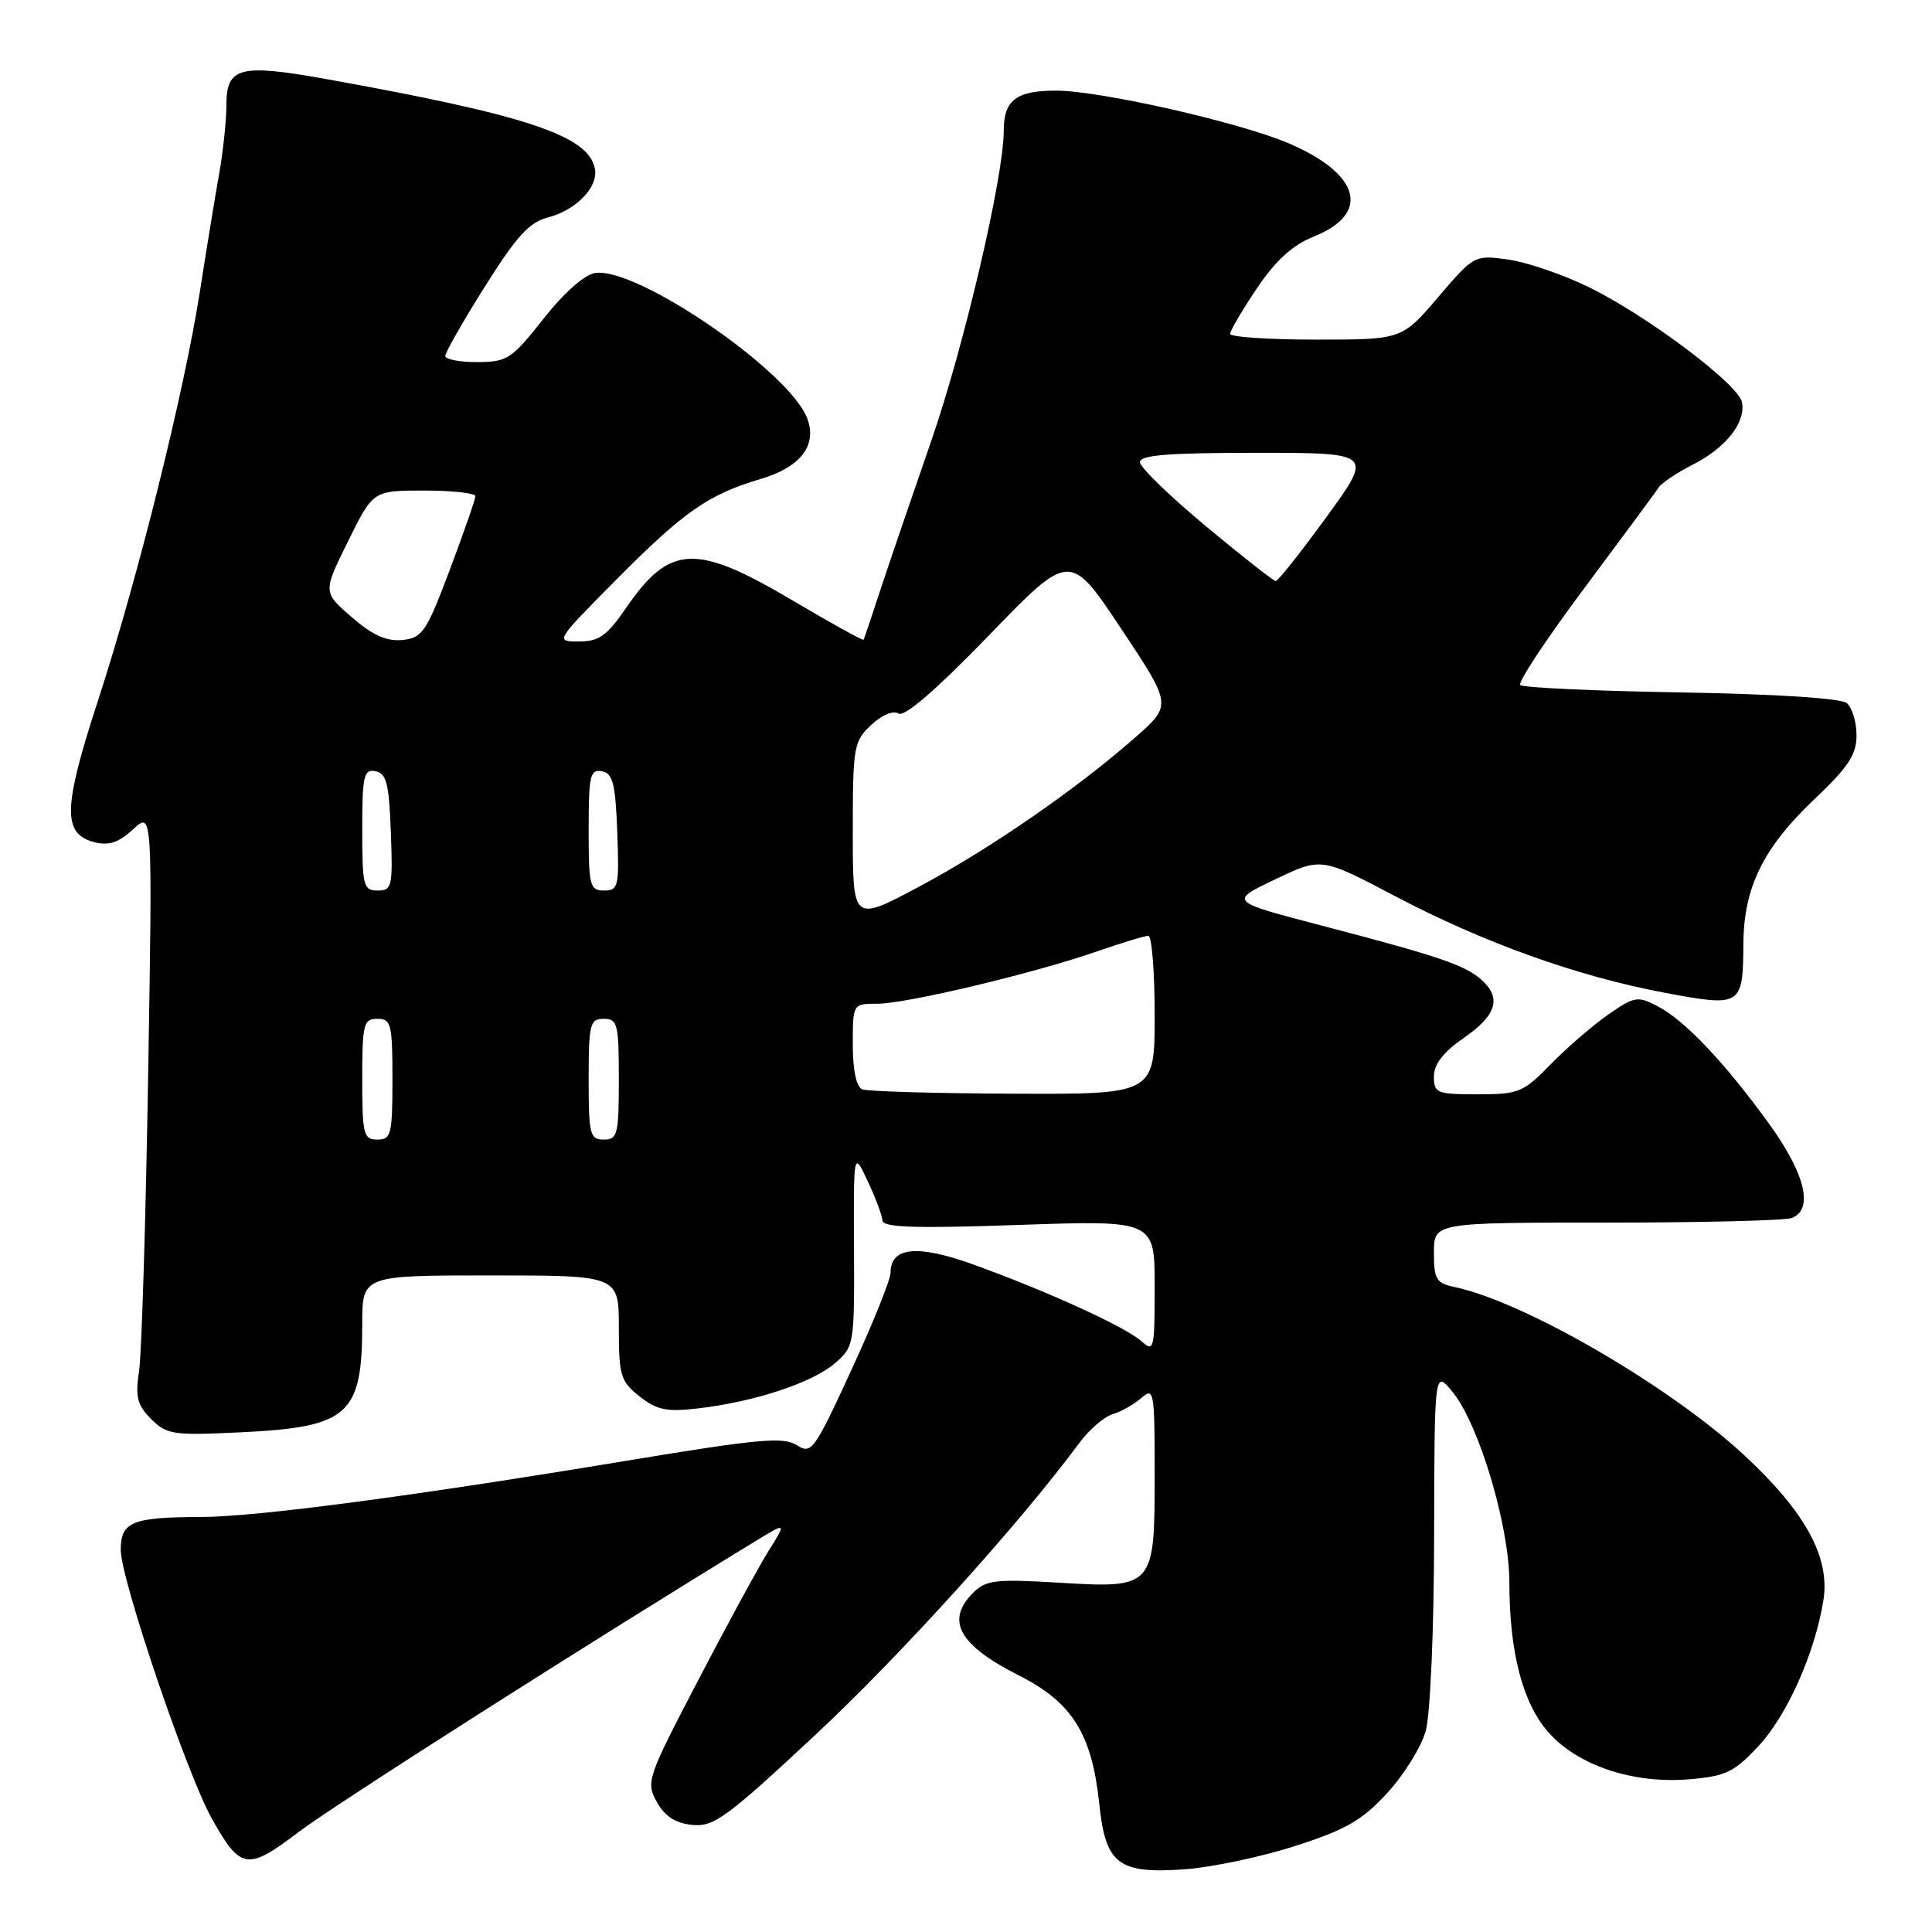 <?xml version="1.0" encoding="UTF-8" standalone="no"?>
<!DOCTYPE svg PUBLIC "-//W3C//DTD SVG 1.1//EN" "http://www.w3.org/Graphics/SVG/1.1/DTD/svg11.dtd" >
<svg xmlns="http://www.w3.org/2000/svg" xmlns:xlink="http://www.w3.org/1999/xlink" version="1.1" viewBox="0 0 256 256">
 <g >
 <path fill="currentColor"
d=" M 171.63 244.60 C 178.32 242.45 180.47 241.22 183.80 237.60 C 186.03 235.19 188.33 231.47 188.92 229.35 C 189.52 227.18 190.01 215.92 190.03 203.50 C 190.07 181.50 190.07 181.50 192.48 184.45 C 195.98 188.73 200.01 202.25 200.00 209.70 C 200.00 218.88 201.75 225.65 205.15 229.51 C 209.01 233.92 216.36 236.38 223.77 235.77 C 228.68 235.36 229.75 234.85 233.02 231.35 C 236.81 227.28 240.50 219.00 241.61 212.05 C 242.52 206.35 239.22 200.32 231.06 192.77 C 221.15 183.61 202.02 172.51 192.75 170.54 C 190.31 170.03 190.00 169.52 190.00 165.98 C 190.00 162.00 190.00 162.00 212.92 162.00 C 225.52 162.00 236.55 161.73 237.42 161.39 C 240.36 160.27 239.20 155.50 234.38 148.86 C 228.48 140.73 223.26 135.23 219.66 133.34 C 217.00 131.95 216.58 132.02 213.13 134.41 C 211.10 135.82 207.67 138.78 205.51 140.99 C 201.83 144.76 201.25 145.00 195.80 145.00 C 190.37 145.00 190.00 144.85 190.00 142.64 C 190.00 141.01 191.24 139.41 194.00 137.50 C 198.33 134.50 199.00 132.19 196.25 129.78 C 194.05 127.86 190.60 126.69 175.18 122.66 C 162.85 119.44 162.85 119.44 168.96 116.52 C 175.08 113.60 175.08 113.60 184.79 118.71 C 196.58 124.92 209.03 129.38 220.61 131.55 C 230.77 133.45 230.95 133.34 231.01 125.00 C 231.06 117.59 233.65 112.31 240.40 105.92 C 244.92 101.64 246.00 99.99 246.00 97.43 C 246.00 95.68 245.42 93.76 244.71 93.17 C 243.92 92.52 235.45 91.97 222.74 91.75 C 211.37 91.56 201.78 91.12 201.44 90.77 C 201.09 90.43 204.92 84.64 209.95 77.91 C 214.97 71.18 219.40 65.18 219.79 64.59 C 220.18 63.99 222.24 62.61 224.37 61.53 C 228.73 59.30 231.33 55.98 230.82 53.30 C 230.36 50.90 218.03 41.66 210.34 37.96 C 206.96 36.32 202.20 34.71 199.77 34.38 C 195.39 33.78 195.30 33.82 190.55 39.39 C 185.76 45.00 185.76 45.00 174.38 45.00 C 168.12 45.00 163.00 44.66 163.00 44.24 C 163.00 43.82 164.59 41.11 166.54 38.21 C 169.04 34.50 171.26 32.48 174.05 31.36 C 181.66 28.32 180.29 23.09 170.81 19.01 C 164.31 16.22 145.82 12.02 139.95 12.01 C 134.65 12.00 133.00 13.27 133.00 17.34 C 133.00 23.41 127.72 45.98 123.37 58.50 C 120.89 65.65 117.89 74.42 116.71 78.00 C 115.54 81.58 114.51 84.62 114.43 84.77 C 114.35 84.92 110.09 82.56 104.95 79.52 C 92.19 71.98 88.75 72.14 82.99 80.51 C 80.43 84.24 79.37 85.00 76.73 85.00 C 73.55 85.00 73.56 84.99 81.52 76.95 C 90.60 67.79 93.80 65.55 100.75 63.48 C 106.08 61.90 108.30 59.04 106.97 55.46 C 104.68 49.26 84.46 35.37 78.88 36.17 C 77.46 36.37 74.77 38.75 72.02 42.23 C 67.80 47.58 67.22 47.96 63.25 47.98 C 60.91 47.99 59.00 47.62 59.00 47.16 C 59.00 46.70 61.36 42.56 64.25 37.97 C 68.42 31.33 70.13 29.45 72.58 28.82 C 76.33 27.86 79.30 24.79 78.83 22.36 C 77.99 17.98 69.88 15.27 43.30 10.49 C 31.78 8.42 30.00 8.87 30.00 13.90 C 30.00 15.97 29.56 20.10 29.03 23.08 C 28.50 26.06 27.36 33.00 26.51 38.50 C 24.42 51.89 18.26 76.62 13.02 92.72 C 8.32 107.13 8.24 110.52 12.57 111.61 C 14.45 112.08 15.78 111.62 17.66 109.87 C 20.21 107.50 20.21 107.50 19.63 142.50 C 19.31 161.75 18.77 179.37 18.43 181.65 C 17.91 185.11 18.18 186.18 20.03 188.03 C 22.10 190.10 22.94 190.22 31.89 189.79 C 46.21 189.10 48.00 187.51 48.00 175.43 C 48.00 169.00 48.00 169.00 65.00 169.00 C 82.00 169.00 82.00 169.00 82.00 175.93 C 82.00 182.29 82.22 183.03 84.75 185.03 C 87.04 186.84 88.33 187.11 92.50 186.62 C 99.92 185.76 107.62 183.23 110.59 180.67 C 113.18 178.45 113.22 178.24 113.16 165.46 C 113.10 152.50 113.10 152.50 114.97 156.50 C 116.01 158.70 116.89 161.05 116.93 161.72 C 116.98 162.65 121.21 162.79 135.00 162.31 C 153.00 161.69 153.00 161.69 153.00 170.50 C 153.00 178.83 152.90 179.22 151.25 177.72 C 149.15 175.83 138.82 171.11 128.99 167.56 C 121.52 164.87 118.00 165.22 118.00 168.67 C 118.00 169.55 115.67 175.34 112.81 181.54 C 107.87 192.26 107.52 192.74 105.56 191.48 C 103.81 190.36 100.43 190.67 83.00 193.56 C 54.78 198.24 33.92 201.00 26.63 201.01 C 17.49 201.03 16.00 201.65 16.00 205.37 C 16.00 209.24 24.73 234.98 28.06 240.96 C 31.88 247.78 32.77 247.92 39.57 242.75 C 44.29 239.16 78.93 217.11 100.35 204.06 C 104.21 201.71 104.21 201.71 101.78 205.60 C 100.45 207.75 96.24 215.47 92.44 222.78 C 85.74 235.63 85.57 236.14 87.04 238.78 C 88.11 240.69 89.50 241.59 91.74 241.81 C 94.59 242.09 96.29 240.84 108.03 229.89 C 119.32 219.36 135.07 201.94 143.03 191.18 C 144.31 189.44 146.29 187.74 147.43 187.39 C 148.57 187.05 150.29 186.07 151.25 185.23 C 152.90 183.77 153.00 184.32 153.00 195.27 C 153.00 210.42 152.95 210.47 140.22 209.71 C 131.86 209.21 130.64 209.36 128.92 211.08 C 125.26 214.74 127.08 218.00 135.02 222.01 C 142.08 225.58 144.69 229.75 145.66 239.03 C 146.50 247.04 148.17 248.32 157.00 247.69 C 160.57 247.43 167.16 246.04 171.63 244.60 Z  M 48.00 143.00 C 48.00 135.67 48.17 135.00 50.00 135.00 C 51.83 135.00 52.00 135.67 52.00 143.00 C 52.00 150.33 51.83 151.00 50.00 151.00 C 48.17 151.00 48.00 150.33 48.00 143.00 Z  M 78.00 143.00 C 78.00 135.67 78.17 135.00 80.00 135.00 C 81.83 135.00 82.00 135.67 82.00 143.00 C 82.00 150.33 81.83 151.00 80.00 151.00 C 78.17 151.00 78.00 150.33 78.00 143.00 Z  M 114.25 144.34 C 113.47 144.02 113.00 141.81 113.00 138.42 C 113.00 133.00 113.00 133.00 116.25 133.00 C 120.10 133.00 137.05 128.96 145.41 126.05 C 148.66 124.92 151.69 124.00 152.16 124.00 C 152.62 124.00 153.00 128.72 153.00 134.50 C 153.00 145.00 153.00 145.00 134.25 144.92 C 123.94 144.88 114.94 144.62 114.25 144.34 Z  M 113.00 110.26 C 113.00 98.94 113.12 98.23 115.43 96.07 C 116.85 94.73 118.36 94.10 119.07 94.55 C 119.86 95.03 124.08 91.38 131.03 84.20 C 141.76 73.10 141.76 73.10 148.53 83.26 C 155.30 93.43 155.30 93.43 150.43 97.71 C 142.62 104.58 131.09 112.54 121.71 117.53 C 113.00 122.16 113.00 122.16 113.00 110.26 Z  M 48.00 109.93 C 48.00 102.78 48.20 101.89 49.75 102.19 C 51.21 102.47 51.55 103.82 51.79 110.26 C 52.06 117.48 51.95 118.00 50.04 118.00 C 48.15 118.00 48.00 117.39 48.00 109.93 Z  M 78.00 109.93 C 78.00 102.78 78.20 101.89 79.75 102.19 C 81.21 102.47 81.55 103.82 81.79 110.26 C 82.06 117.48 81.95 118.00 80.04 118.00 C 78.15 118.00 78.00 117.39 78.00 109.93 Z  M 46.61 81.78 C 42.78 78.47 42.78 78.47 46.11 71.74 C 49.43 65.00 49.43 65.00 56.21 65.00 C 59.95 65.00 63.00 65.34 62.99 65.75 C 62.99 66.16 61.46 70.55 59.60 75.50 C 56.49 83.76 55.97 84.52 53.33 84.80 C 51.23 85.01 49.39 84.19 46.61 81.78 Z  M 159.80 69.74 C 155.02 65.76 151.08 61.94 151.05 61.25 C 151.01 60.30 154.73 60.00 166.48 60.00 C 181.95 60.00 181.95 60.00 175.77 68.50 C 172.37 73.17 169.34 77.00 169.04 76.99 C 168.74 76.98 164.59 73.72 159.80 69.74 Z "/>
</g>
</svg>